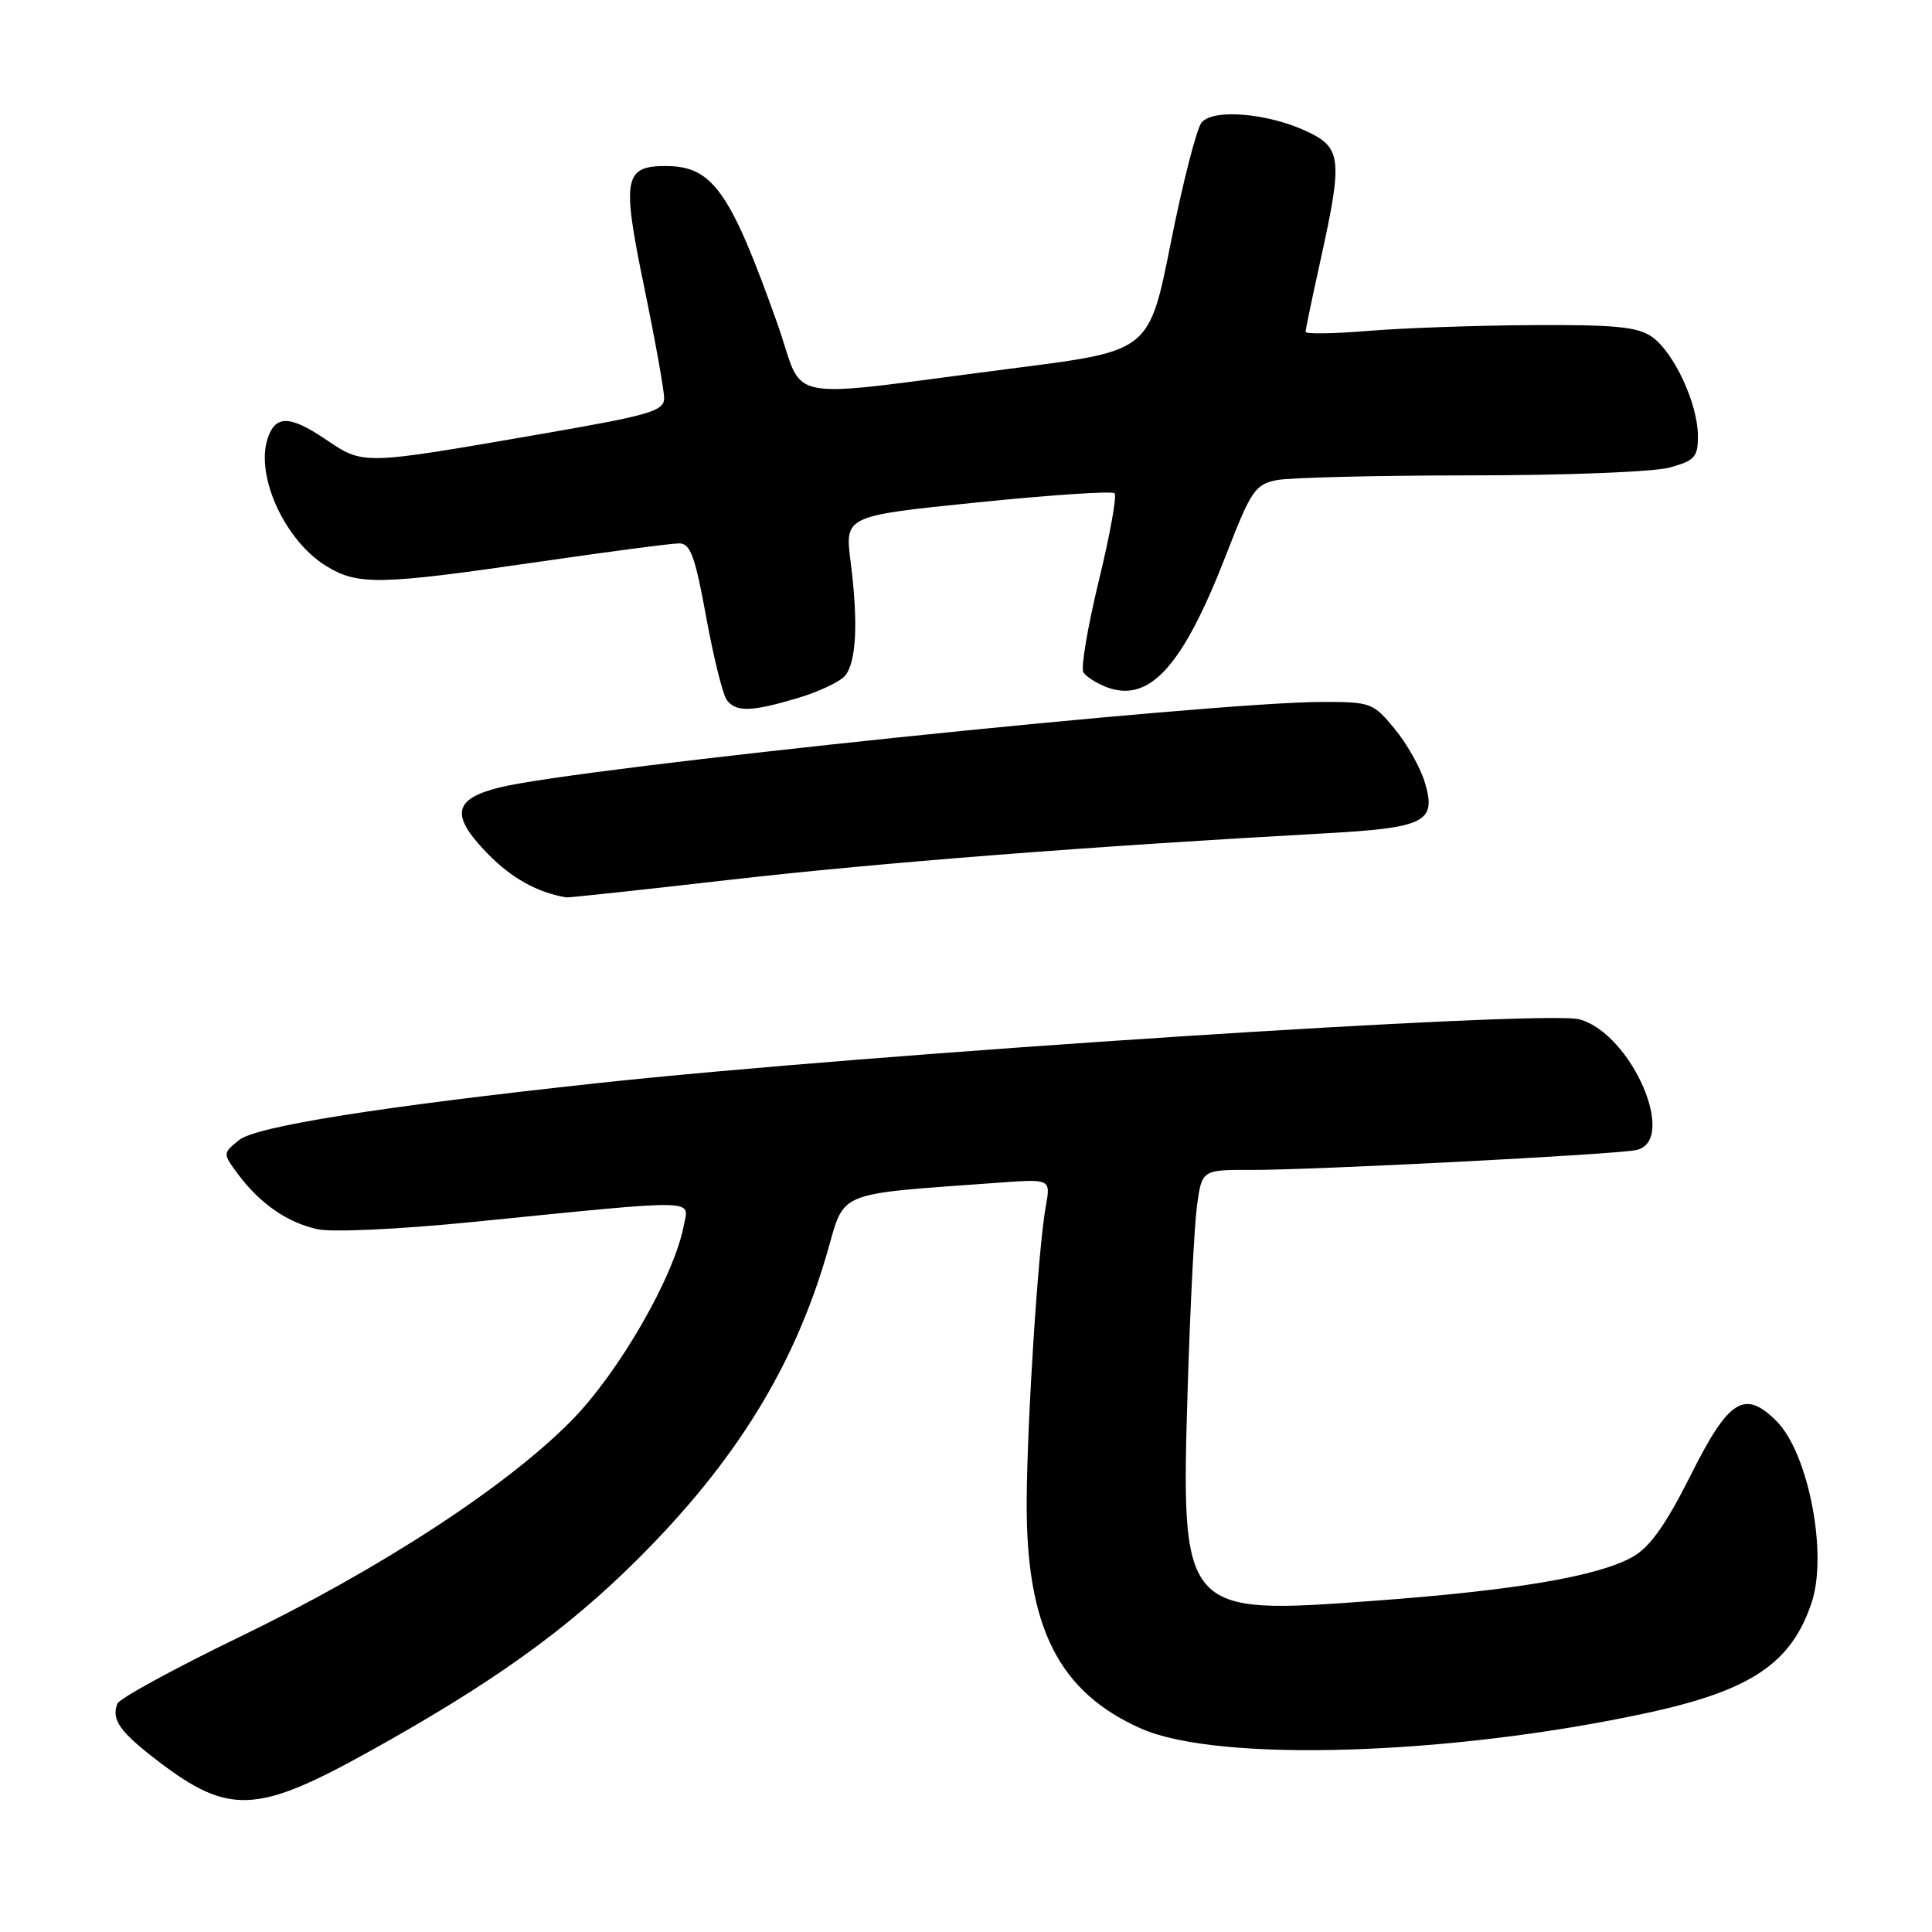 <?xml version="1.0" encoding="UTF-8" standalone="no"?>
<!DOCTYPE svg PUBLIC "-//W3C//DTD SVG 1.1//EN" "http://www.w3.org/Graphics/SVG/1.1/DTD/svg11.dtd" >
<svg xmlns="http://www.w3.org/2000/svg" xmlns:xlink="http://www.w3.org/1999/xlink" version="1.1" viewBox="0 0 256 256">
 <g >
 <path fill="currentColor"
d=" M 48.50 232.32 C 65.13 223.12 75.04 216.03 84.56 206.54 C 97.46 193.67 105.23 181.09 109.60 166.00 C 112.01 157.67 110.46 158.30 132.36 156.71 C 139.23 156.21 139.23 156.21 138.57 159.86 C 137.57 165.36 136.09 188.26 136.04 199.07 C 135.97 215.68 140.32 224.25 151.26 229.07 C 161.47 233.56 192.12 232.61 218.17 226.99 C 232.02 224.01 237.39 220.40 240.07 212.29 C 242.20 205.82 239.61 192.52 235.40 188.31 C 231.16 184.07 229.07 185.39 224.01 195.50 C 220.73 202.03 218.64 204.98 216.36 206.28 C 211.79 208.87 200.77 210.74 181.99 212.12 C 156.54 214.00 156.45 213.89 157.39 183.50 C 157.71 173.05 158.26 162.36 158.61 159.75 C 159.26 155.00 159.26 155.00 165.88 155.02 C 174.05 155.04 213.67 153.00 216.75 152.40 C 222.40 151.30 216.24 136.99 209.29 135.07 C 204.70 133.80 115.04 139.63 79.00 143.54 C 50.22 146.66 33.91 149.25 31.67 151.07 C 29.50 152.83 29.50 152.83 31.56 155.61 C 34.46 159.50 38.09 162.01 42.08 162.88 C 44.01 163.30 52.91 162.89 62.50 161.93 C 93.22 158.86 91.28 158.83 90.60 162.41 C 89.31 169.18 82.00 181.86 75.72 188.24 C 67.10 196.99 50.38 207.89 31.77 216.89 C 23.12 221.08 15.82 225.06 15.55 225.75 C 14.72 227.87 15.89 229.50 21.00 233.40 C 30.27 240.47 34.04 240.32 48.50 232.32 Z  M 97.05 116.54 C 116.60 114.31 144.42 112.14 175.28 110.44 C 188.96 109.69 190.41 108.95 188.76 103.56 C 188.17 101.64 186.38 98.48 184.77 96.54 C 181.96 93.13 181.61 93.00 175.18 93.01 C 160.32 93.04 76.76 101.73 66.20 104.34 C 60.03 105.87 59.65 108.03 64.64 113.14 C 67.79 116.37 71.24 118.28 75.05 118.91 C 75.35 118.96 85.25 117.89 97.05 116.54 Z  M 105.70 92.50 C 108.48 91.67 111.31 90.33 111.98 89.53 C 113.48 87.72 113.73 82.44 112.71 74.43 C 111.94 68.36 111.94 68.36 129.53 66.57 C 139.20 65.58 147.37 65.04 147.69 65.36 C 148.01 65.68 147.07 70.91 145.59 76.99 C 144.12 83.07 143.20 88.51 143.55 89.08 C 143.90 89.65 145.28 90.53 146.60 91.04 C 152.32 93.21 156.73 88.33 162.50 73.43 C 165.76 65.02 166.33 64.18 169.16 63.62 C 170.86 63.28 182.43 63.00 194.88 62.99 C 207.47 62.99 219.16 62.53 221.25 61.95 C 224.59 61.02 225.00 60.56 224.98 57.70 C 224.95 53.45 221.79 46.66 218.89 44.63 C 216.99 43.31 214.01 43.01 203.03 43.08 C 195.59 43.12 185.79 43.47 181.25 43.85 C 176.71 44.22 173.00 44.28 173.00 43.97 C 173.00 43.65 173.89 39.37 174.98 34.45 C 177.92 21.13 177.77 19.59 173.25 17.45 C 168.10 15.00 160.77 14.36 159.22 16.23 C 158.56 17.03 156.73 24.17 155.15 32.09 C 152.29 46.49 152.29 46.49 134.89 48.72 C 102.62 52.86 106.82 53.63 103.00 42.87 C 96.76 25.30 94.41 22.00 88.19 22.00 C 82.68 22.00 82.39 23.68 85.34 37.95 C 86.80 45.02 88.00 51.68 88.00 52.75 C 88.00 54.47 86.18 55.00 71.75 57.50 C 47.75 61.65 48.23 61.64 43.08 58.17 C 38.35 54.99 36.45 54.99 35.44 58.18 C 33.86 63.17 37.80 71.69 43.24 75.01 C 47.44 77.57 50.28 77.51 71.00 74.50 C 80.45 73.12 89.00 72.00 89.99 72.00 C 91.48 72.00 92.10 73.68 93.57 81.75 C 94.55 87.11 95.78 92.06 96.30 92.75 C 97.53 94.38 99.54 94.33 105.70 92.50 Z "/>
</g>
</svg>